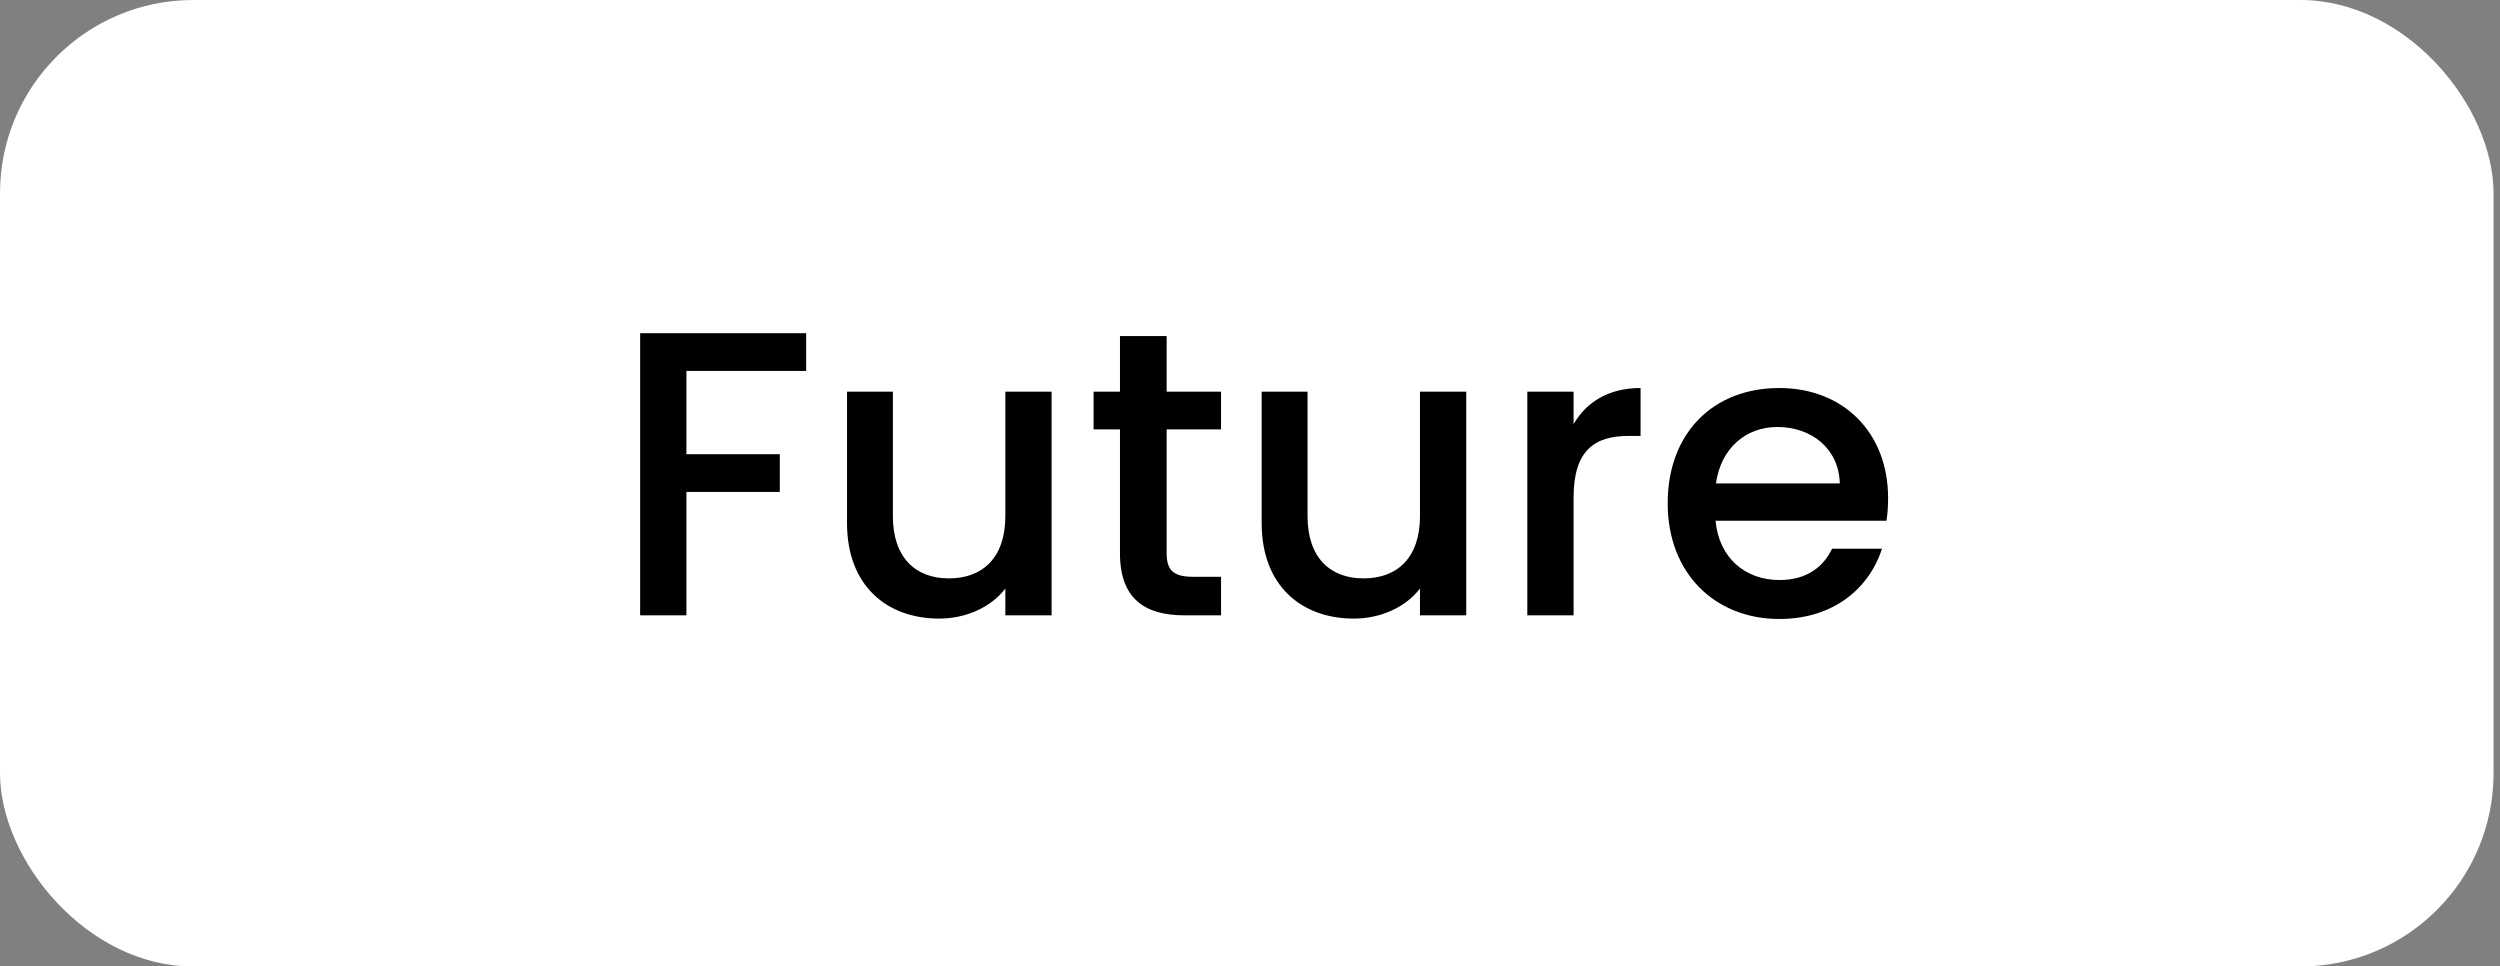 <?xml version="1.0"?>
<svg width="194" height="75" viewBox="0 0 194 75" fill="none" xmlns="http://www.w3.org/2000/svg"><rect x="0" y="0" width="194" height="75" fill="#808080" stroke="none"/> <rect width="193.5" height="75" rx="15" fill="white"></rect> <path d="M49.675 47.75H53.266V38.174H60.511V35.245H53.266V28.787H62.558V25.858H49.675V47.75ZM81.605 30.393H78.014V40.064C78.014 43.245 76.281 44.883 73.635 44.883C71.021 44.883 69.288 43.245 69.288 40.064V30.393H65.729V40.599C65.729 45.45 68.816 48.002 72.879 48.002C74.927 48.002 76.88 47.151 78.014 45.671V47.75H81.605V30.393ZM86.91 42.931C86.91 46.459 88.831 47.75 91.918 47.75H94.753V44.758H92.548C91.036 44.758 90.532 44.222 90.532 42.931V33.323H94.753V30.393H90.532V26.078H86.91V30.393H84.862V33.323H86.91V42.931ZM113.781 30.393H110.19V40.064C110.19 43.245 108.458 44.883 105.812 44.883C103.197 44.883 101.465 43.245 101.465 40.064V30.393H97.905V40.599C97.905 45.45 100.992 48.002 105.056 48.002C107.103 48.002 109.056 47.151 110.19 45.671V47.75H113.781V30.393ZM122.11 38.615C122.11 34.929 123.748 33.827 126.394 33.827H127.308V30.11C124.851 30.11 123.118 31.181 122.11 32.913V30.393H118.519V47.75H122.11V38.615ZM137.917 33.134C140.594 33.134 142.705 34.835 142.768 37.513H133.16C133.538 34.772 135.491 33.134 137.917 33.134ZM146.044 42.584H142.169C141.508 43.938 140.279 45.01 138.074 45.01C135.428 45.01 133.381 43.277 133.129 40.41H146.39C146.485 39.812 146.516 39.245 146.516 38.647C146.516 33.544 143.02 30.11 138.074 30.11C132.94 30.11 129.412 33.606 129.412 39.056C129.412 44.505 133.097 48.033 138.074 48.033C142.327 48.033 145.067 45.608 146.044 42.584Z" fill="black"></path> </svg> 